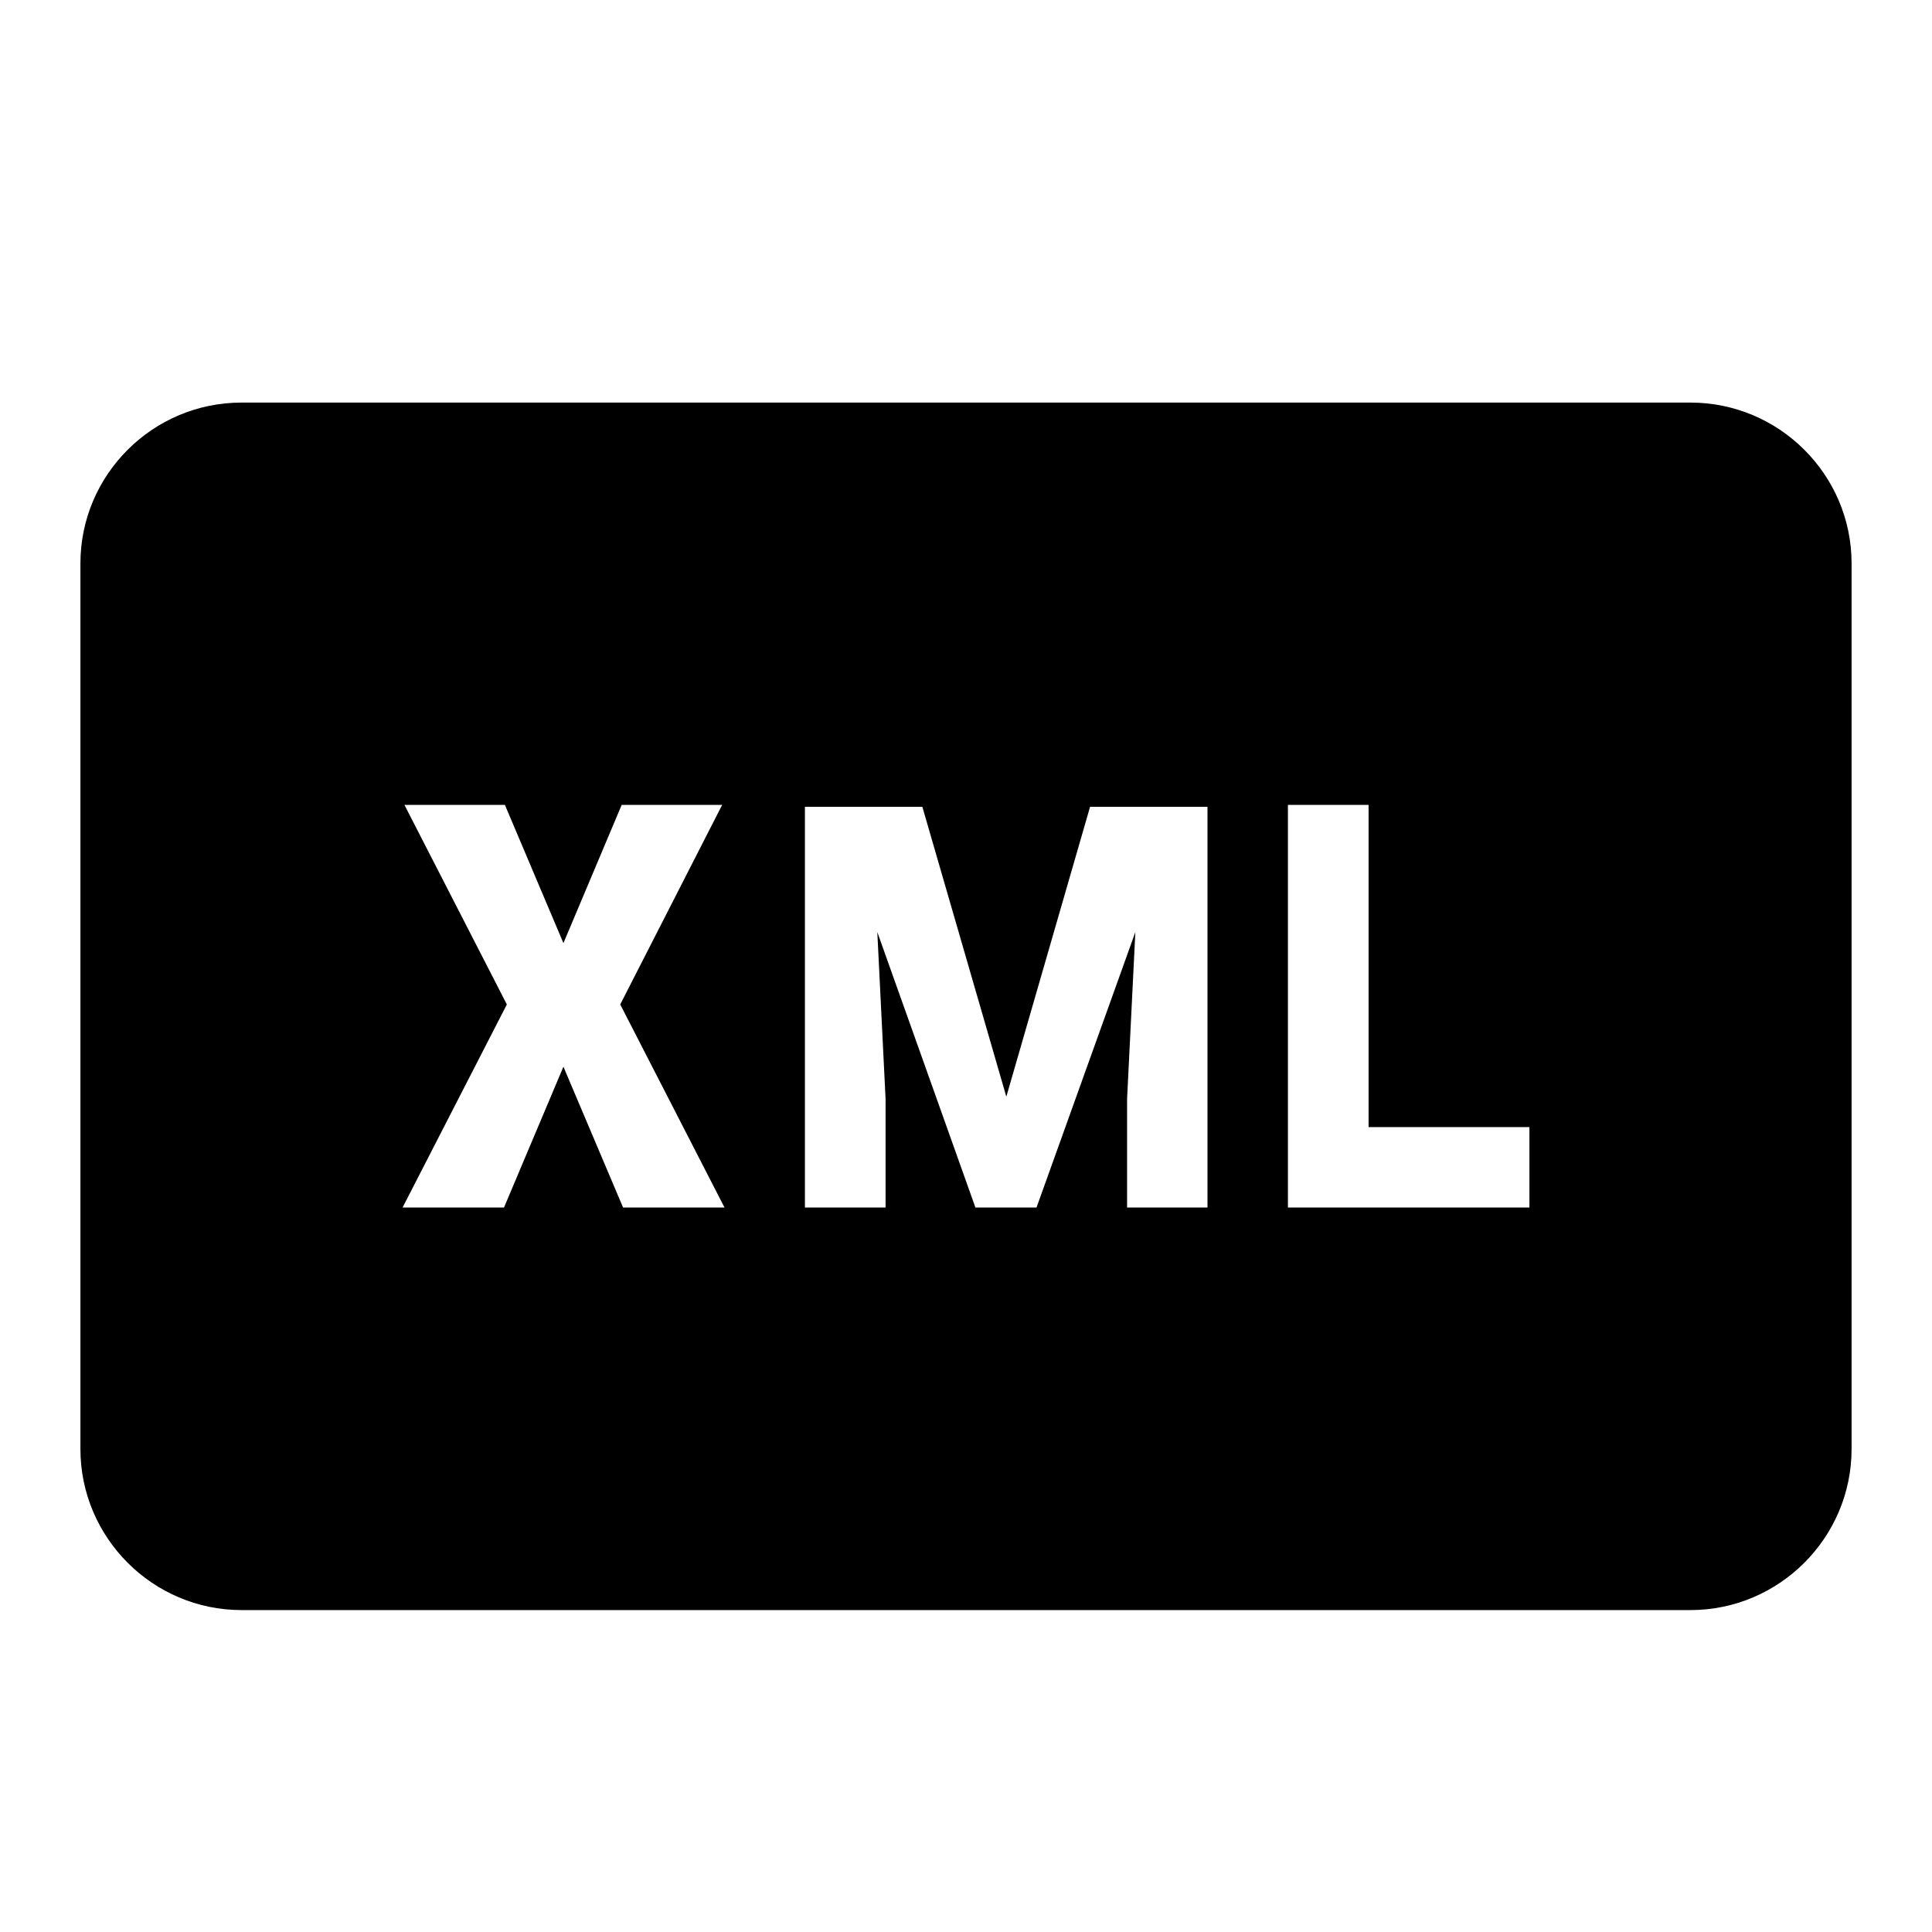 <?xml version="1.0" encoding="UTF-8"?>
<svg xmlns="http://www.w3.org/2000/svg" xmlns:xlink="http://www.w3.org/1999/xlink" width="32" height="32" viewBox="0 0 32 32">
<path fill-rule="nonzero" fill="rgb(0%, 0%, 0%)" fill-opacity="1" d="M 28 6.668 L 4 6.668 C 2.531 6.668 1.332 7.863 1.332 9.332 L 1.332 24 C 1.332 25.469 2.531 26.668 4 26.668 L 28 26.668 C 29.469 26.668 30.668 25.469 30.668 24 L 30.668 9.332 C 30.668 7.863 29.469 6.668 28 6.668 Z M 10.32 20 L 9.332 17.668 L 8.348 20 L 6.668 20 L 8.395 16.637 L 6.699 13.332 L 8.363 13.332 L 9.332 15.621 L 10.297 13.332 L 11.961 13.332 L 10.273 16.637 L 12 20 Z M 20 20 L 18.668 20 L 18.668 18.203 L 18.805 15.438 L 17.168 20 L 16.156 20 L 14.531 15.438 L 14.668 18.203 L 14.668 20 L 13.332 20 L 13.332 13.363 L 15.277 13.363 L 16.668 18.164 L 18.055 13.363 L 20 13.363 Z M 25.332 20 L 21.332 20 L 21.332 13.332 L 22.668 13.332 L 22.668 18.668 L 25.332 18.668 Z M 25.332 20 "/>
</svg>
